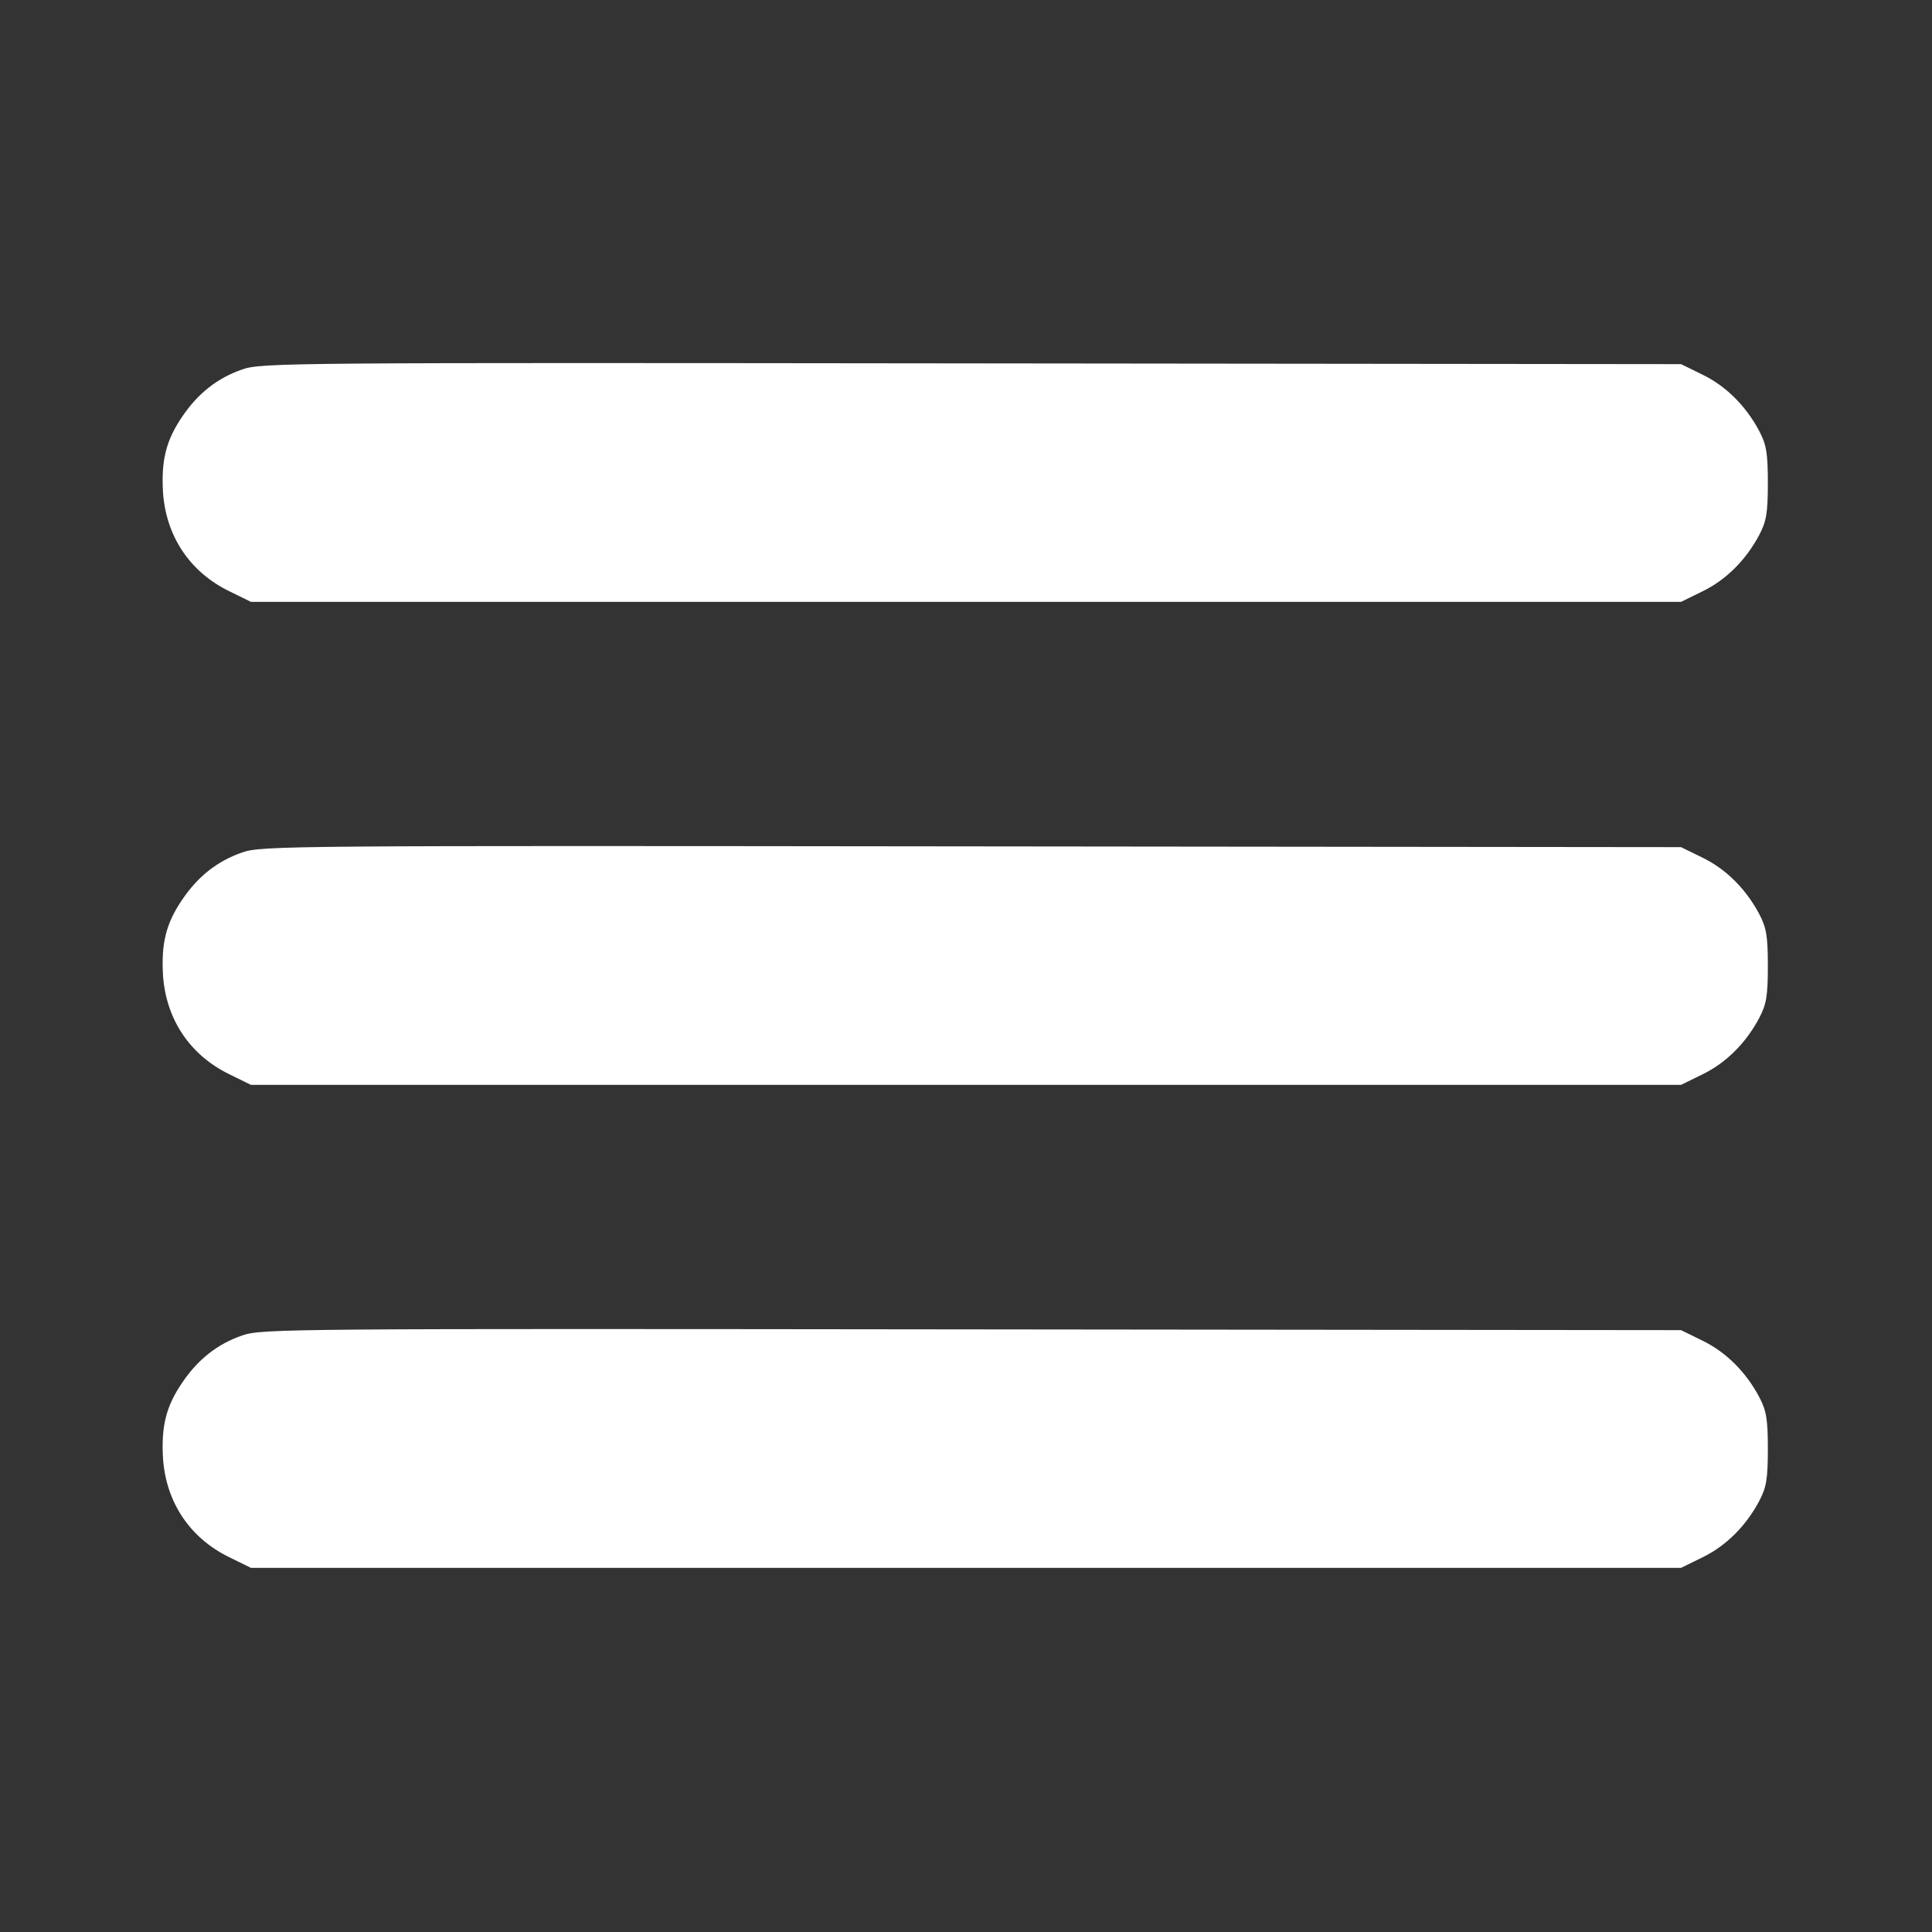 <?xml version="1.0" standalone="no"?>
<!DOCTYPE svg PUBLIC "-//W3C//DTD SVG 20010904//EN"
 "http://www.w3.org/TR/2001/REC-SVG-20010904/DTD/svg10.dtd">
<svg version="1.0" xmlns="http://www.w3.org/2000/svg"
 width="512pt" height="512pt" viewBox="0 0 512 512"
 preserveAspectRatio="xMidYMid meet">

<rect x="0" y="0" width="512" height="512" fill="#333333" stroke="none"/>

<g transform="translate(0,512) scale(0.1,-0.1)"
fill="#fff" stroke="none">
<path d="M642 4141 c-66 -23 -117 -63 -159 -125 -43 -63 -56 -116 -51 -201 8
-116 71 -211 176 -262 l57 -28 1895 0 1895 0 57 28 c62 30 115 83 150 149 19
36 23 58 23 138 0 80 -4 102 -23 138 -35 66 -88 119 -150 149 l-57 28 -1880 2
c-1801 2 -1882 2 -1933 -16z"/>
<path d="M642 2861 c-66 -23 -117 -63 -159 -125 -43 -63 -56 -116 -51 -201 8
-116 71 -211 176 -262 l57 -28 1895 0 1895 0 57 28 c62 30 115 83 150 149 19
36 23 58 23 138 0 80 -4 102 -23 138 -35 66 -88 119 -150 149 l-57 28 -1880 2
c-1801 2 -1882 2 -1933 -16z"/>
<path d="M642 1581 c-66 -23 -117 -63 -159 -125 -43 -63 -56 -116 -51 -201 8
-116 71 -211 176 -262 l57 -28 1895 0 1895 0 57 28 c62 30 115 83 150 149 19
36 23 58 23 138 0 80 -4 102 -23 138 -35 66 -88 119 -150 149 l-57 28 -1880 2
c-1801 2 -1882 2 -1933 -16z"/>
</g>
</svg>
